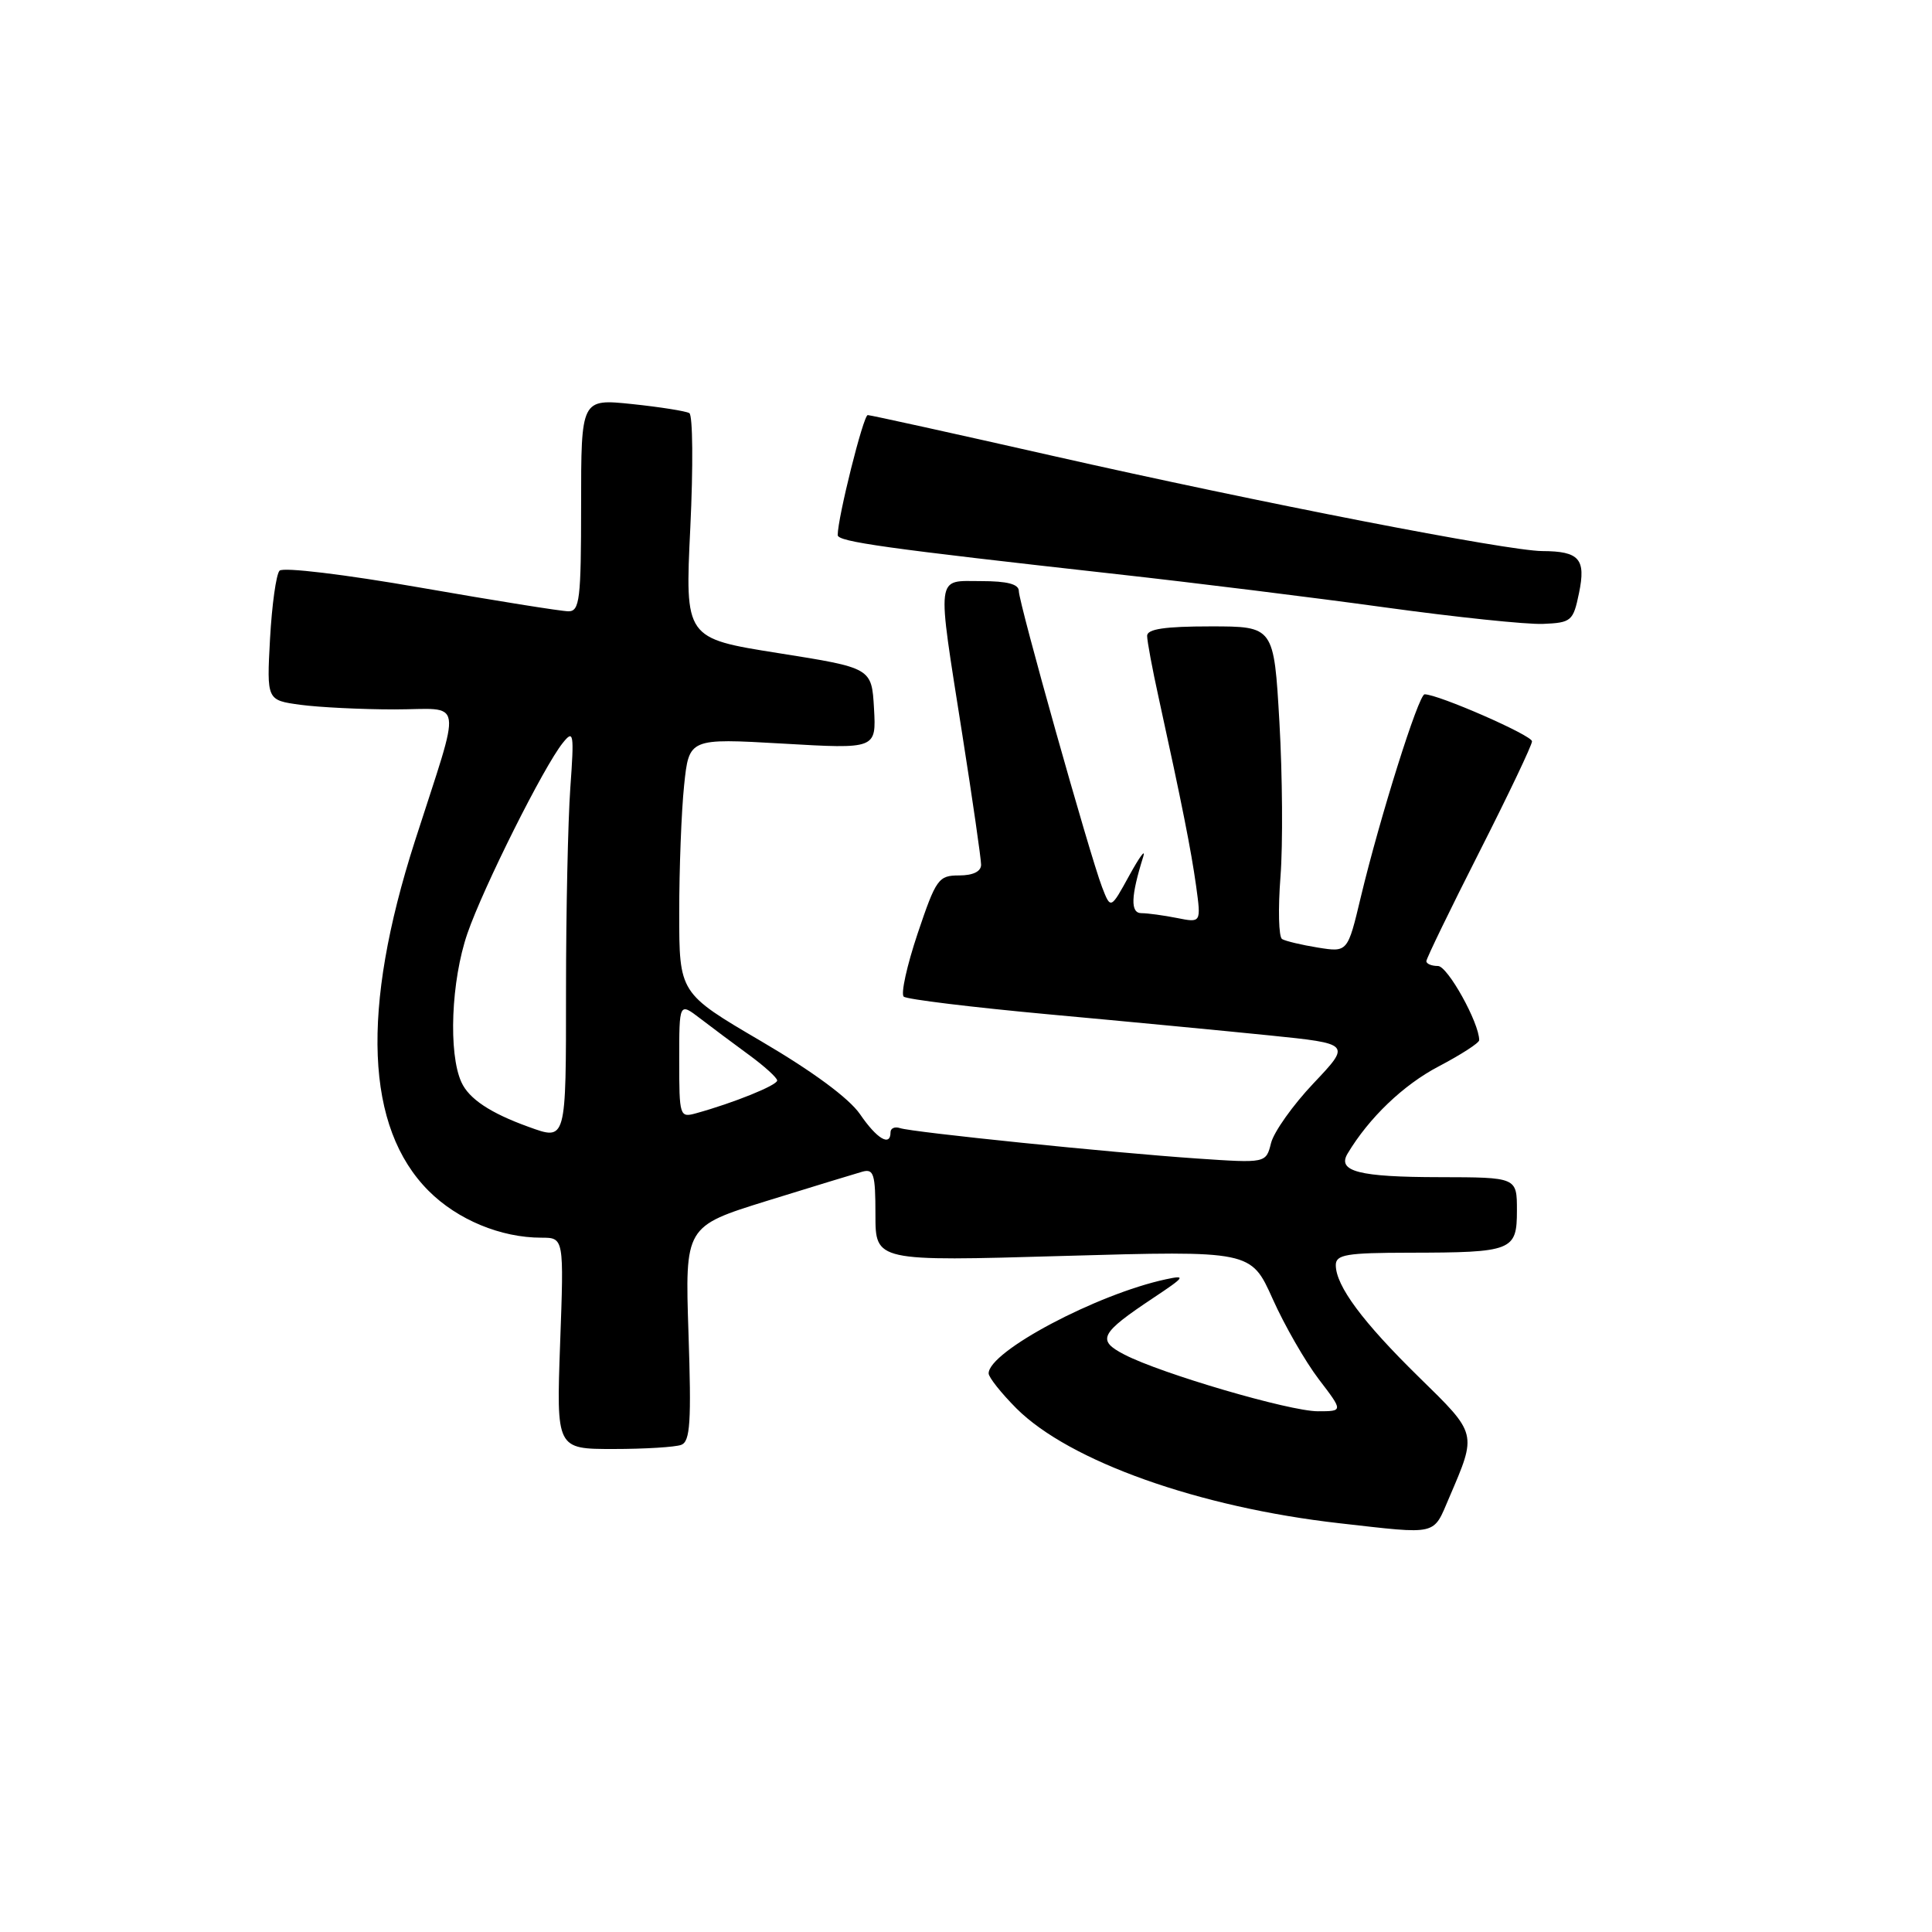 <?xml version="1.0" encoding="UTF-8" standalone="no"?>
<!DOCTYPE svg PUBLIC "-//W3C//DTD SVG 1.1//EN" "http://www.w3.org/Graphics/SVG/1.1/DTD/svg11.dtd" >
<svg xmlns="http://www.w3.org/2000/svg" xmlns:xlink="http://www.w3.org/1999/xlink" version="1.1" viewBox="0 0 256 256">
 <g >
 <path fill="currentColor"
d=" M 192.04 198.41 C 195.72 189.83 195.78 190.07 188.00 182.46 C 180.56 175.17 177.00 170.38 177.00 167.63 C 177.00 166.24 178.41 166.00 186.75 165.99 C 200.43 165.97 201.00 165.74 201.00 160.38 C 201.00 156.00 201.00 156.00 190.75 155.98 C 180.09 155.97 177.15 155.22 178.56 152.86 C 181.40 148.11 185.96 143.75 190.62 141.31 C 193.57 139.76 196.00 138.20 196.00 137.83 C 196.01 135.54 191.82 128.00 190.54 128.00 C 189.69 128.00 189.00 127.71 189.00 127.36 C 189.00 127.01 192.15 120.52 196.00 112.93 C 199.85 105.34 203.00 98.73 203.00 98.23 C 203.00 97.43 190.58 92.00 188.77 92.00 C 187.97 92.00 182.86 108.25 180.32 118.84 C 178.57 126.19 178.57 126.19 174.63 125.56 C 172.46 125.21 170.33 124.70 169.88 124.43 C 169.43 124.15 169.34 120.43 169.67 116.17 C 170.00 111.90 169.93 102.70 169.53 95.71 C 168.80 83.00 168.80 83.00 160.40 83.00 C 154.35 83.00 152.00 83.35 152.00 84.25 C 152.00 84.94 152.69 88.65 153.54 92.50 C 156.64 106.65 157.82 112.61 158.49 117.39 C 159.16 122.28 159.16 122.28 155.96 121.64 C 154.19 121.29 152.07 121.00 151.25 121.00 C 149.76 121.00 149.83 118.79 151.49 113.50 C 151.83 112.40 151.00 113.53 149.64 116.00 C 147.17 120.50 147.17 120.50 146.03 117.55 C 144.40 113.30 135.00 79.89 135.00 78.32 C 135.00 77.40 133.48 77.00 130.00 77.00 C 123.95 77.00 124.11 75.69 127.51 97.33 C 128.88 106.04 130.00 113.80 130.00 114.58 C 130.00 115.48 128.93 116.00 127.09 116.00 C 124.35 116.00 124.03 116.46 121.59 123.70 C 120.17 127.94 119.34 131.70 119.75 132.06 C 120.16 132.42 128.82 133.47 139.00 134.41 C 149.18 135.34 162.34 136.60 168.25 137.20 C 179.01 138.30 179.01 138.30 174.05 143.54 C 171.32 146.42 168.79 149.99 168.42 151.46 C 167.75 154.13 167.75 154.13 158.63 153.51 C 147.32 152.74 120.94 150.04 119.25 149.48 C 118.56 149.25 118.00 149.50 118.00 150.03 C 118.00 151.98 116.20 150.92 113.96 147.64 C 112.50 145.52 107.69 141.97 100.83 137.95 C 90.00 131.60 90.00 131.60 90.00 120.95 C 90.00 115.09 90.29 107.49 90.65 104.05 C 91.30 97.82 91.30 97.82 103.71 98.53 C 116.11 99.25 116.11 99.25 115.81 93.87 C 115.50 88.50 115.50 88.50 103.13 86.54 C 90.76 84.58 90.76 84.58 91.47 69.91 C 91.86 61.83 91.80 55.01 91.34 54.74 C 90.88 54.47 87.46 53.93 83.75 53.54 C 77.00 52.84 77.00 52.84 77.00 66.92 C 77.00 79.44 76.81 81.00 75.32 81.00 C 74.40 81.00 65.59 79.59 55.75 77.87 C 45.61 76.10 37.50 75.13 37.04 75.62 C 36.59 76.11 36.03 80.16 35.78 84.64 C 35.34 92.78 35.34 92.78 39.81 93.39 C 42.27 93.72 47.87 94.00 52.26 94.00 C 61.59 94.00 61.26 91.87 54.96 111.50 C 47.80 133.82 48.42 149.42 56.81 157.81 C 60.62 161.62 66.36 164.00 71.73 164.00 C 74.73 164.00 74.73 164.00 74.22 178.00 C 73.72 192.00 73.72 192.00 81.28 192.00 C 85.44 192.00 89.48 191.75 90.27 191.45 C 91.46 191.00 91.62 188.42 91.23 176.70 C 90.76 162.50 90.76 162.50 101.63 159.12 C 107.61 157.27 113.29 155.53 114.25 155.26 C 115.78 154.83 116.00 155.54 116.00 160.95 C 116.00 167.14 116.00 167.14 140.88 166.42 C 165.76 165.71 165.76 165.71 168.63 172.10 C 170.20 175.62 172.96 180.41 174.74 182.75 C 177.99 187.00 177.99 187.00 174.62 187.00 C 170.88 187.00 153.87 182.02 148.99 179.49 C 145.29 177.58 145.74 176.69 152.85 171.96 C 157.03 169.18 157.20 168.93 154.50 169.51 C 145.35 171.47 131.00 179.08 131.00 181.98 C 131.00 182.50 132.66 184.59 134.68 186.62 C 141.70 193.63 158.88 199.74 177.50 201.84 C 190.71 203.33 189.84 203.53 192.04 198.41 Z  M 209.23 78.57 C 210.16 74.06 209.27 73.04 204.36 73.02 C 199.75 72.99 167.02 66.63 139.57 60.42 C 126.41 57.44 115.34 55.00 114.98 55.00 C 114.40 55.00 111.00 68.59 111.00 70.90 C 111.00 71.78 117.22 72.65 148.00 76.08 C 158.18 77.21 174.15 79.19 183.50 80.48 C 192.85 81.77 202.28 82.76 204.46 82.67 C 208.22 82.51 208.46 82.30 209.23 78.57 Z  M 70.00 149.30 C 64.96 147.48 62.14 145.60 61.14 143.40 C 59.39 139.58 59.78 129.95 61.93 123.70 C 64.04 117.58 72.07 101.53 74.58 98.43 C 76.01 96.65 76.09 97.13 75.57 104.40 C 75.26 108.75 75.00 120.78 75.00 131.15 C 75.00 151.37 75.06 151.13 70.00 149.30 Z  M 90.00 140.48 C 90.00 132.83 90.00 132.83 92.75 134.93 C 94.26 136.09 97.18 138.27 99.23 139.77 C 101.28 141.27 102.97 142.80 102.98 143.17 C 103.00 143.80 97.21 146.14 92.25 147.51 C 90.06 148.12 90.00 147.94 90.00 140.48 Z "/>
</g>
</svg>